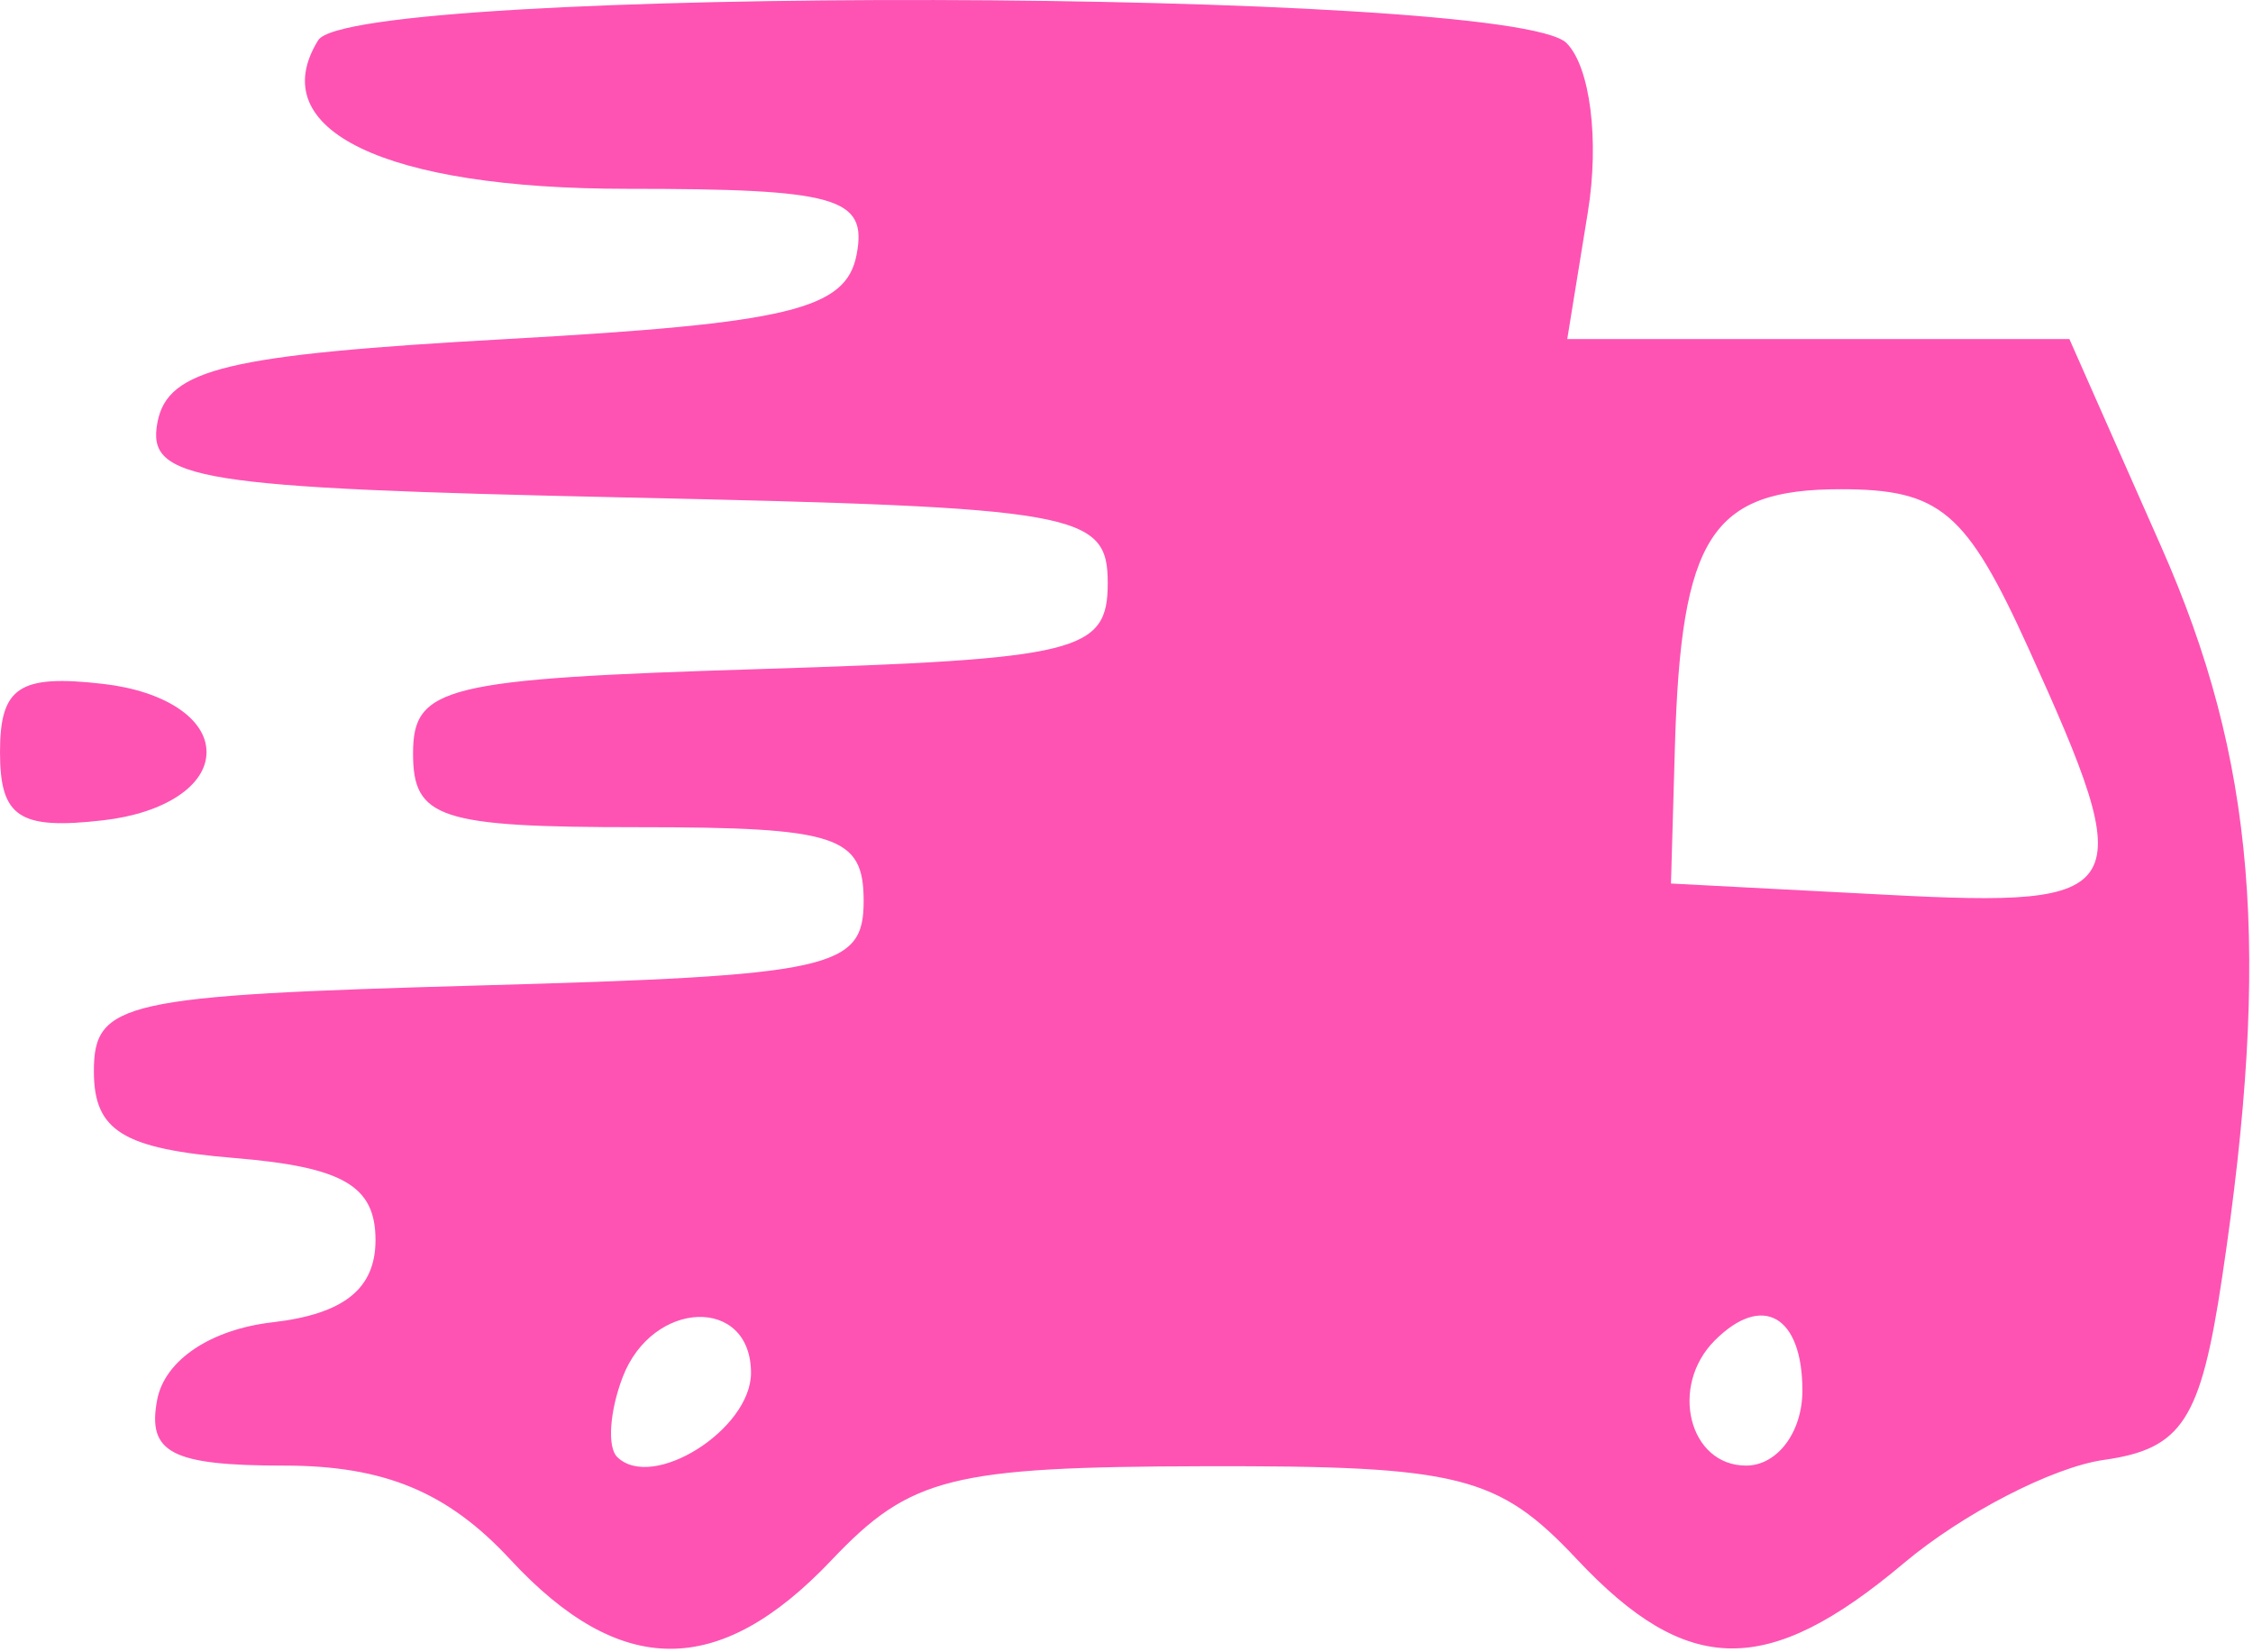 <svg width="60" height="44" viewBox="0 0 60 44" fill="none" xmlns="http://www.w3.org/2000/svg">
<path fill-rule="evenodd" clip-rule="evenodd" d="M8.473 1.072C6.995 3.464 10.246 5.028 16.696 5.028C22.3 5.028 23.103 5.258 22.813 6.778C22.534 8.244 21.021 8.609 13.5 9.028C6.044 9.443 4.465 9.82 4.193 11.248C3.899 12.79 5.187 12.996 16.683 13.248C28.74 13.511 29.5 13.647 29.5 15.528C29.5 17.363 28.737 17.552 20.25 17.816C11.823 18.077 11 18.278 11 20.066C11 21.797 11.705 22.028 17 22.028C22.298 22.028 23 22.258 23 23.993C23 25.8 22.176 25.981 12.75 26.243C3.262 26.507 2.5 26.677 2.5 28.528C2.5 30.117 3.27 30.592 6.25 30.838C9.138 31.077 10 31.579 10 33.022C10 34.32 9.159 34.992 7.259 35.212C5.605 35.402 4.385 36.223 4.185 37.278C3.917 38.69 4.57 39.028 7.562 39.028C10.233 39.028 11.919 39.727 13.588 41.528C16.521 44.694 19.154 44.699 22.145 41.545C24.245 39.331 25.32 39.061 32.076 39.045C38.875 39.03 39.892 39.284 42 41.528C44.941 44.658 47.069 44.682 50.7 41.627C52.27 40.306 54.667 39.069 56.027 38.877C58.114 38.582 58.606 37.825 59.176 34.028C60.486 25.305 60.063 20.228 57.555 14.557L55.11 9.028H48.424H41.738L42.287 5.646C42.597 3.737 42.349 1.777 41.718 1.146C40.238 -0.334 9.384 -0.403 8.473 1.072ZM54.027 17.278C57 23.827 56.802 24.17 50.25 23.828L44.5 23.528L44.605 19.876C44.767 14.286 45.577 13.028 49.018 13.028C51.672 13.028 52.364 13.615 54.027 17.278ZM0 20.028C0 21.765 0.511 22.102 2.75 21.844C4.387 21.656 5.5 20.921 5.5 20.028C5.5 19.135 4.387 18.4 2.75 18.212C0.511 17.954 0 18.291 0 20.028ZM20 36.559C20 38.072 17.363 39.725 16.433 38.795C16.169 38.53 16.237 37.575 16.583 36.671C17.379 34.598 20 34.512 20 36.559ZM48 37.028C48 38.139 47.333 39.028 46.5 39.028C44.978 39.028 44.449 36.913 45.667 35.695C46.934 34.427 48 35.036 48 37.028Z" fill="#FE53B3"/>
</svg>
